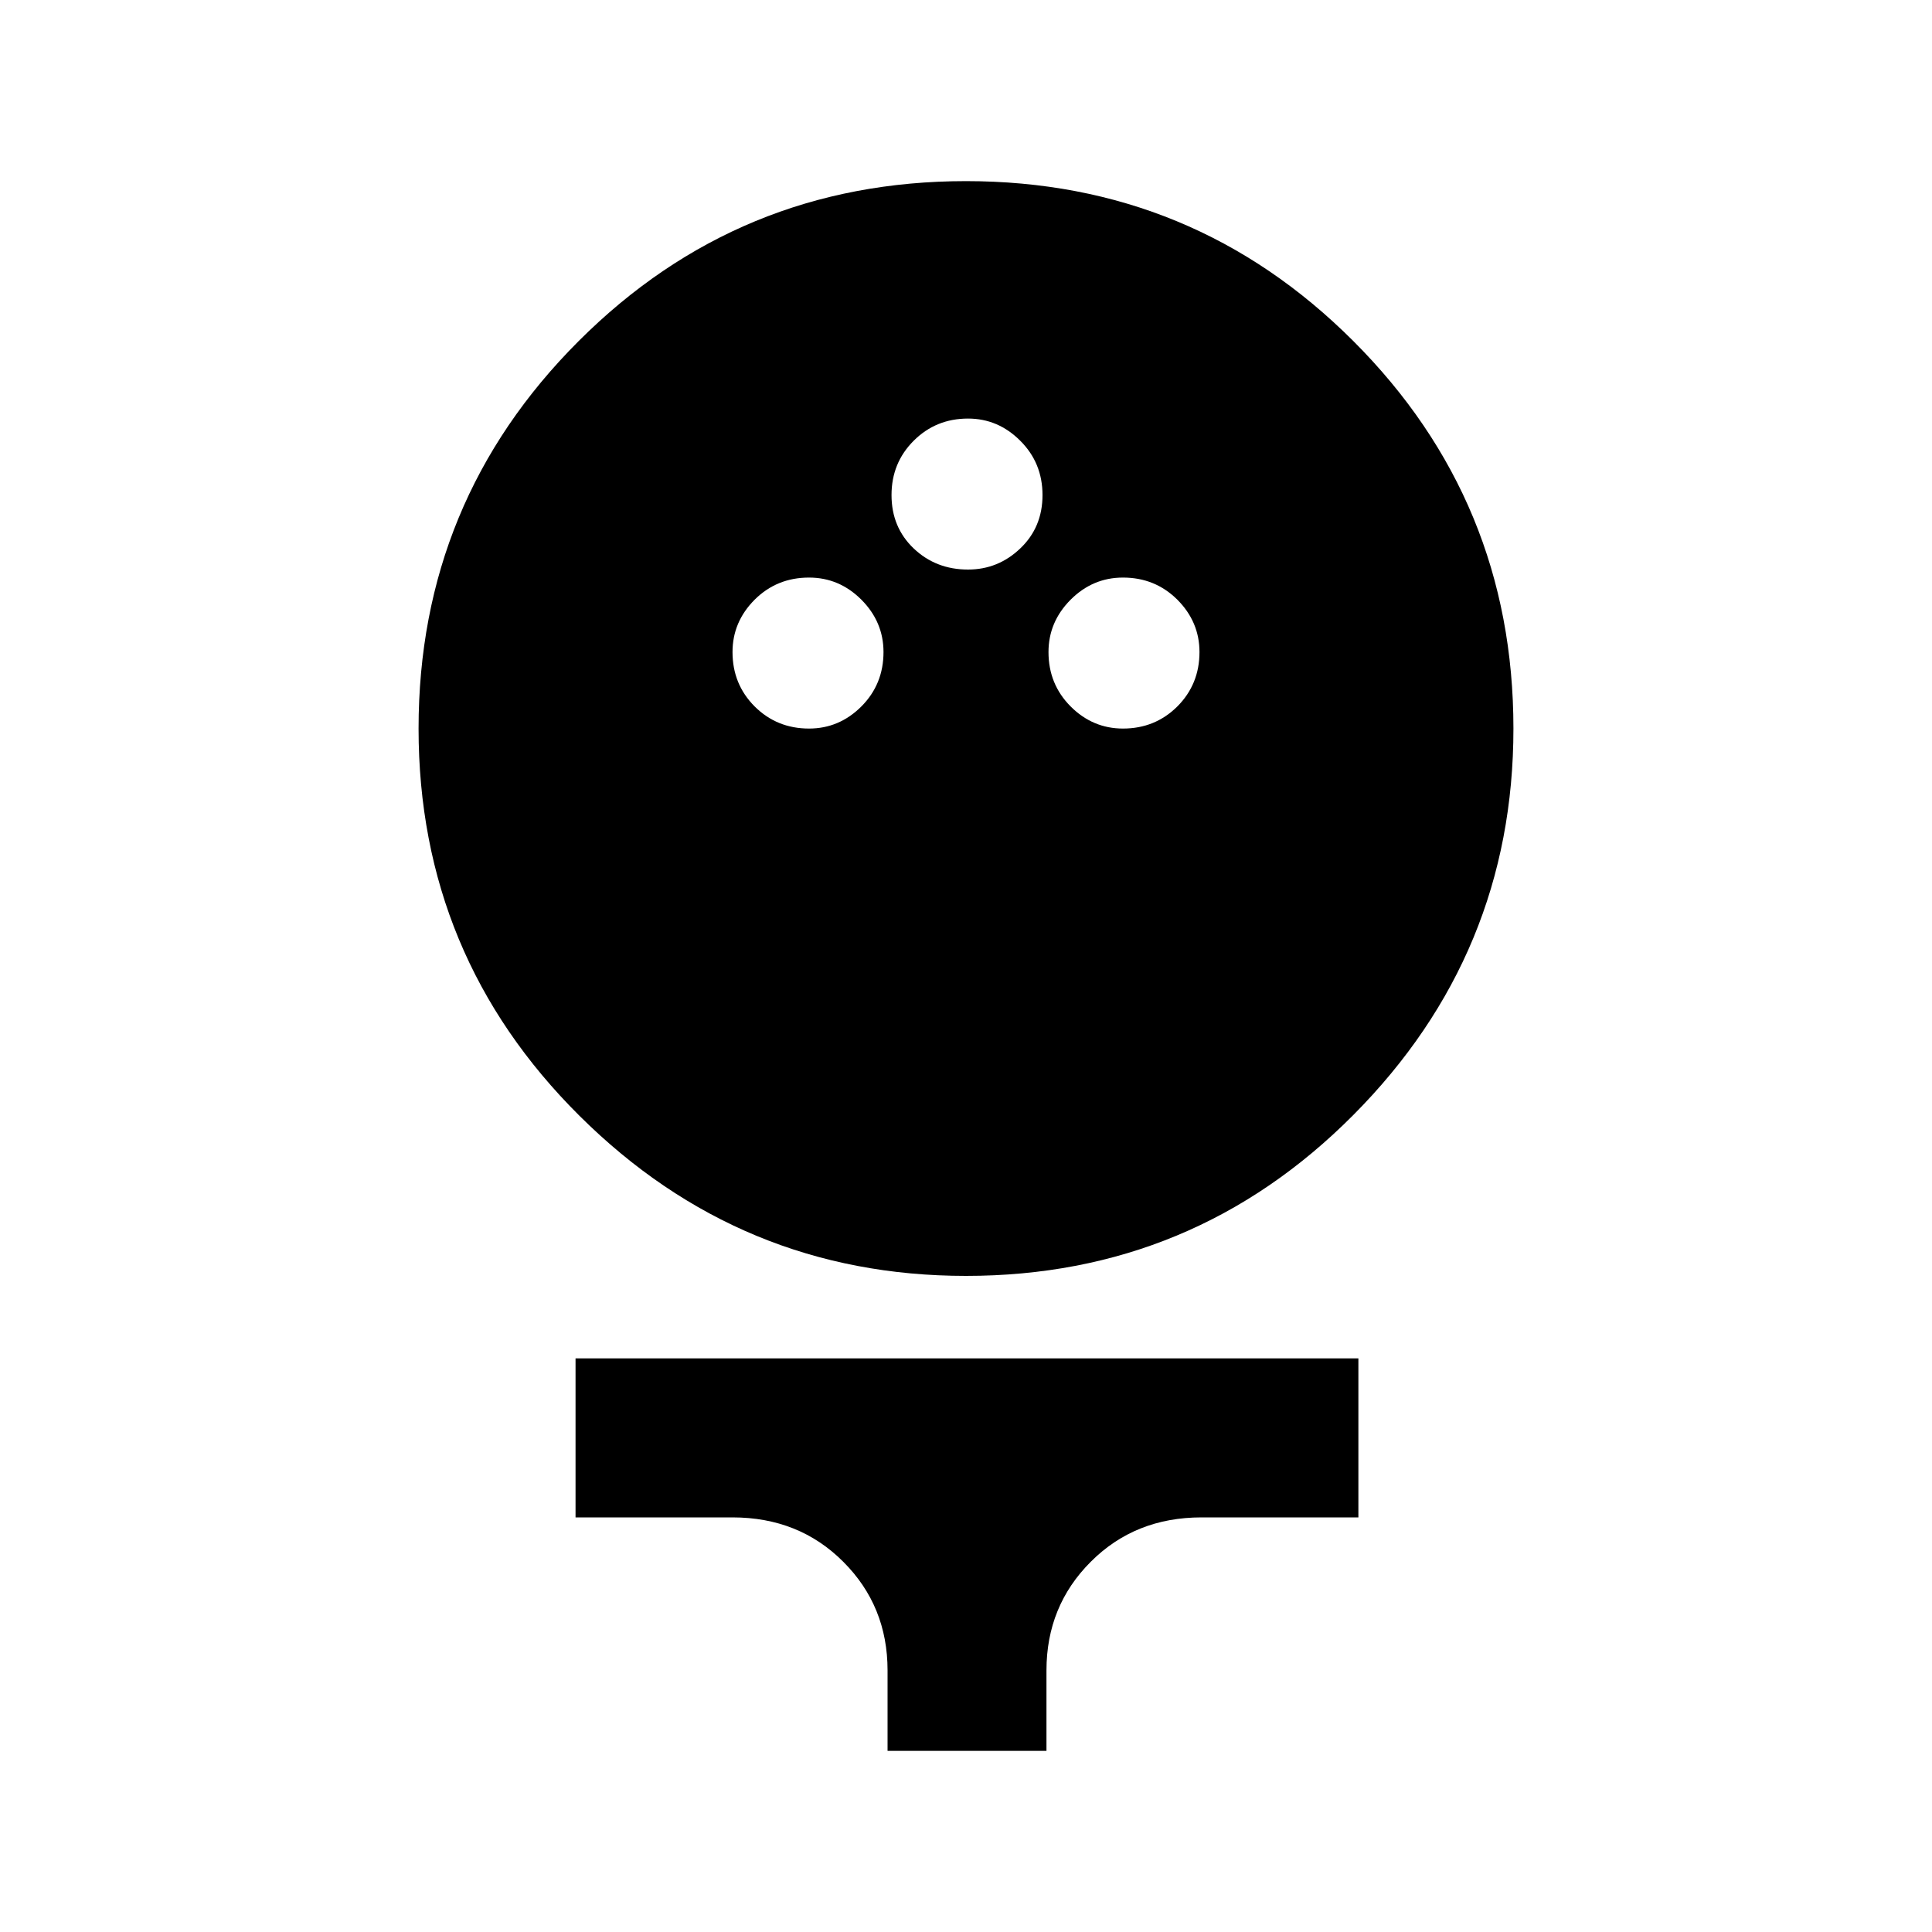 <svg xmlns="http://www.w3.org/2000/svg" height="20" width="20"><path d="M10 13.208q-2.333 0-4-1.656-1.667-1.656-1.667-4.01T5.99 3.531Q7.646 1.875 10 1.875t4.01 1.656q1.657 1.657 1.657 4.011 0 2.333-1.657 4-1.656 1.666-4.01 1.666ZM8.375 7.542q.313 0 .542-.229.229-.23.229-.563 0-.312-.229-.542-.229-.229-.542-.229-.333 0-.563.229-.229.23-.229.542 0 .333.229.563.23.229.563.229Zm3.25 0q.333 0 .563-.229.229-.23.229-.563 0-.312-.229-.542-.23-.229-.563-.229-.313 0-.542.229-.229.23-.229.542 0 .333.229.563.229.229.542.229Zm-1.604-1.646q.312 0 .541-.219.23-.219.23-.552 0-.333-.23-.562-.229-.23-.541-.23-.333 0-.563.23-.229.229-.229.562 0 .333.229.552.23.219.563.219Zm-.833 12.229v-.833q0-.667-.459-1.125-.458-.459-1.146-.459H5.958v-1.646h8.104v1.646h-1.624q-.688 0-1.146.459-.459.458-.459 1.125v.833Z"/></svg>